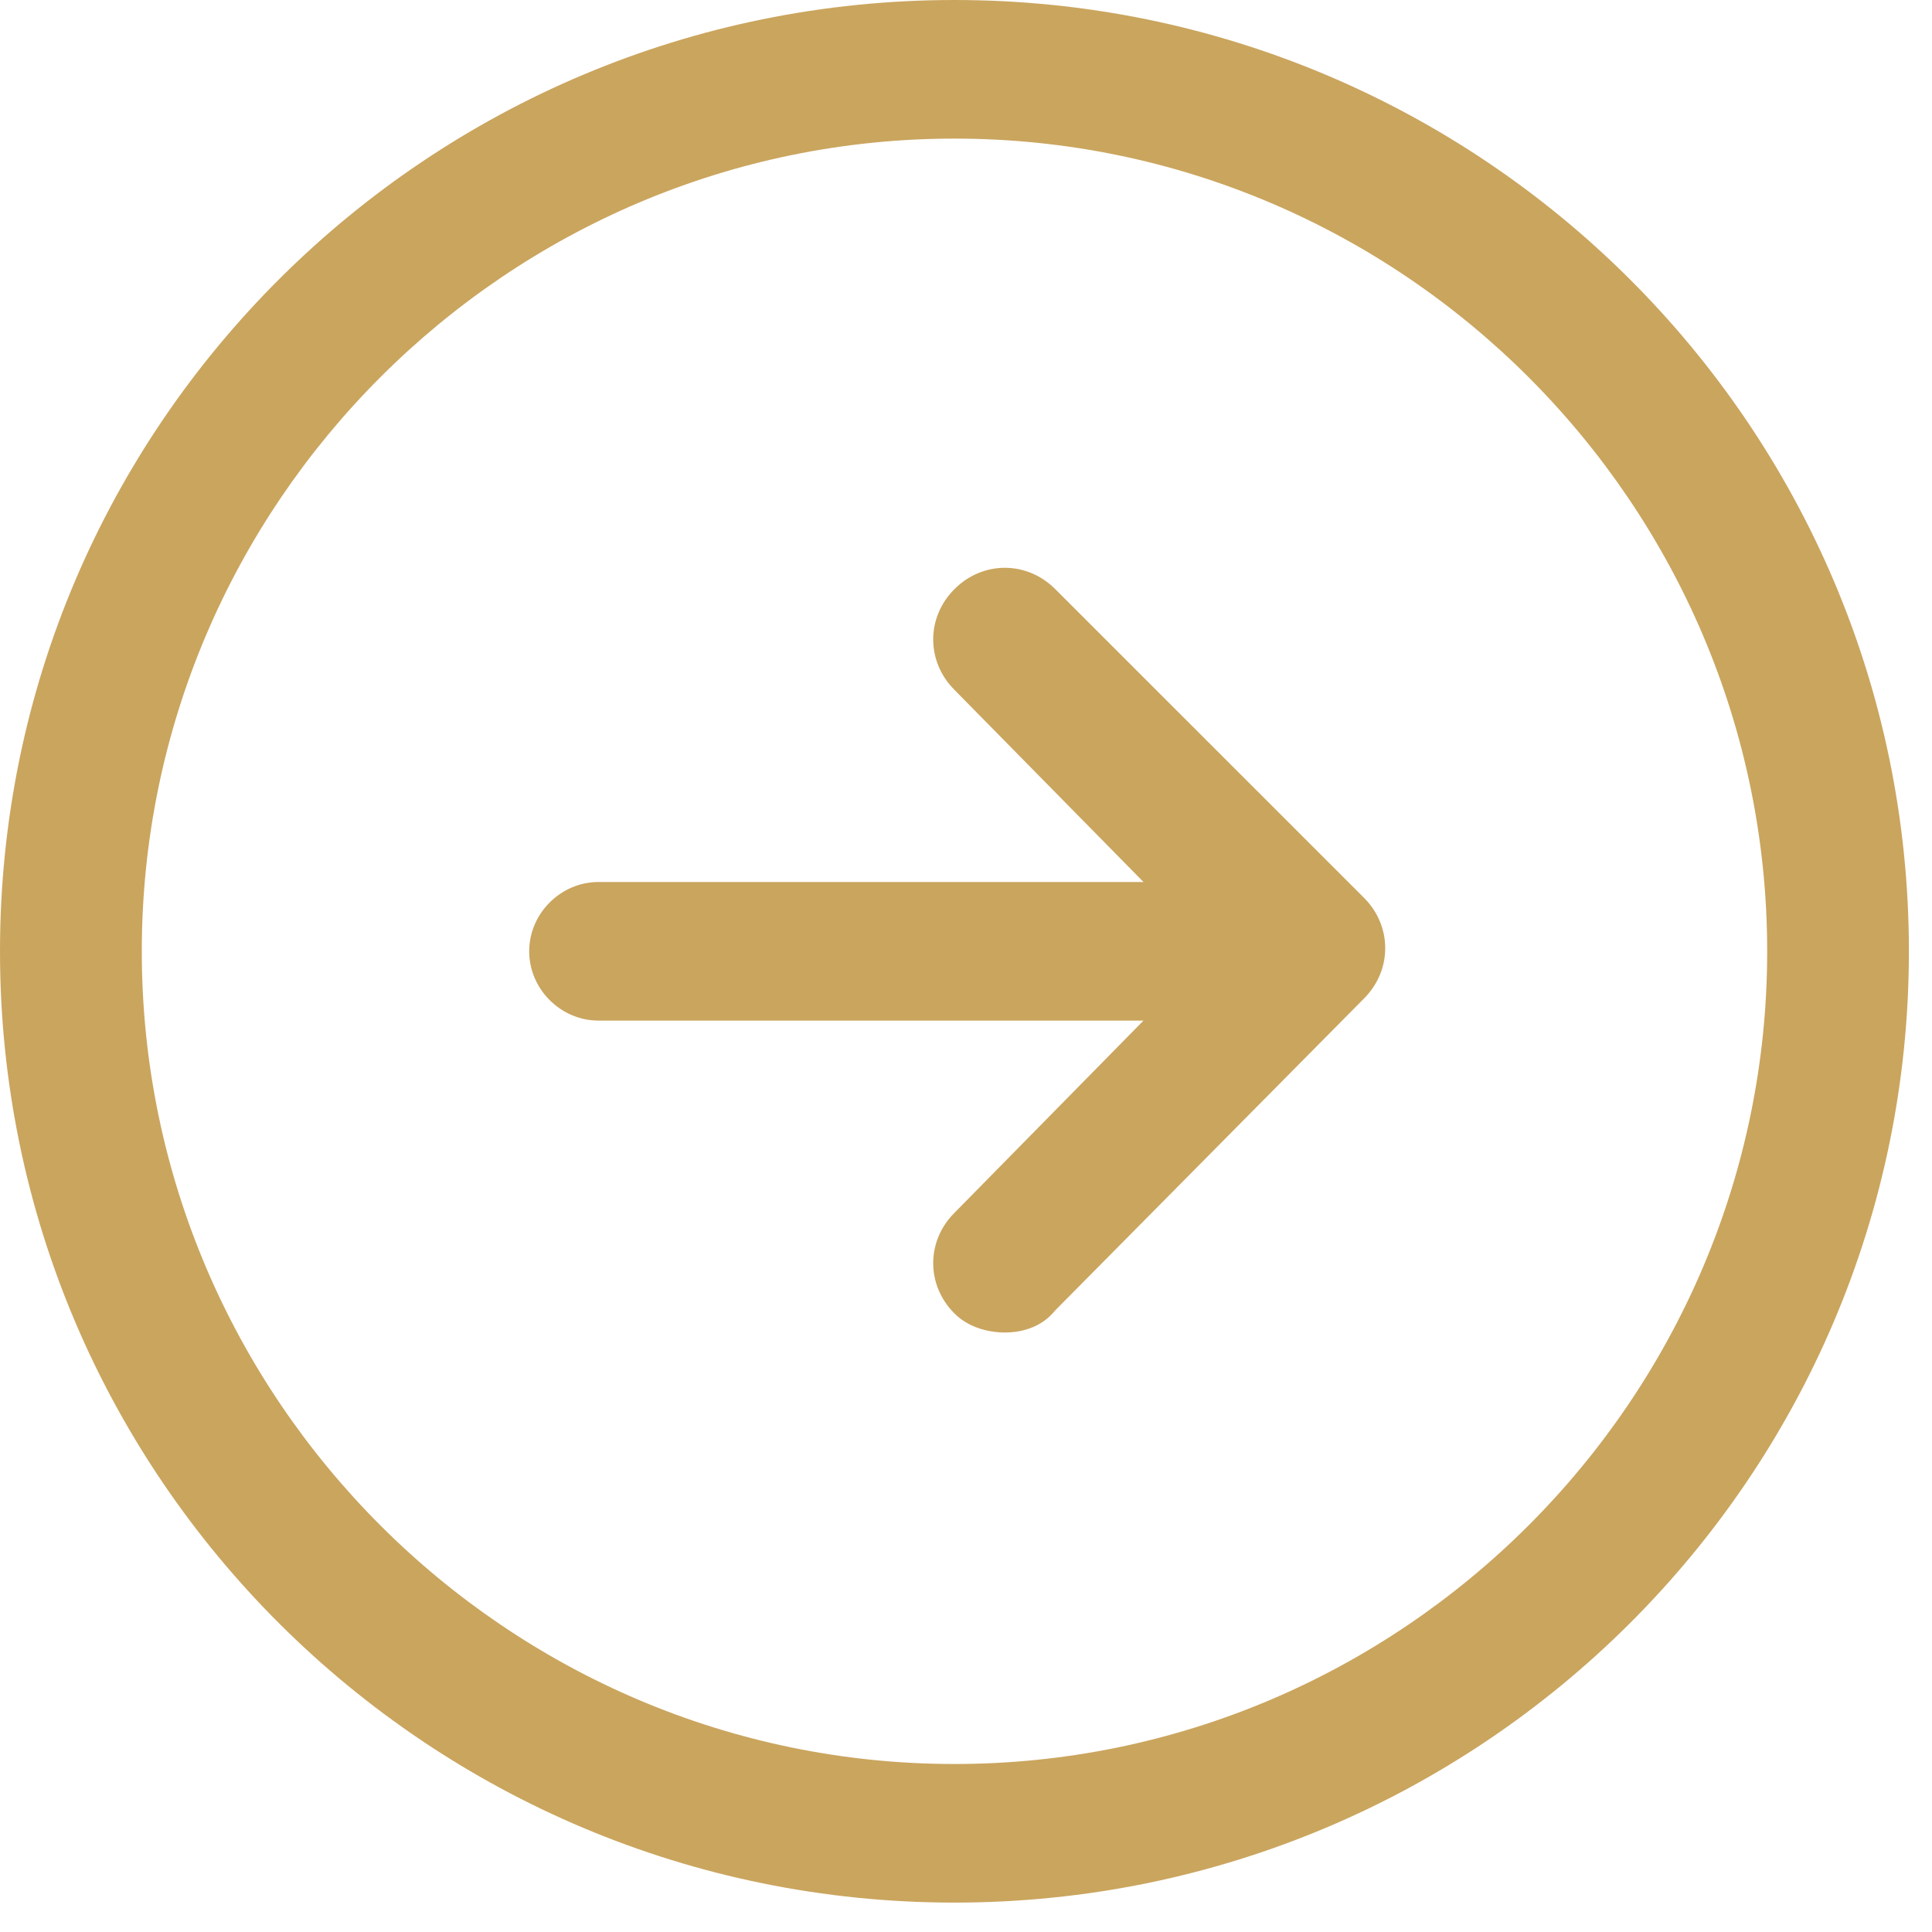 <svg width="23" height="23" viewBox="0 0 23 23" fill="none" xmlns="http://www.w3.org/2000/svg">
<path d="M12.562 7.013C12.225 6.675 11.7 6.675 11.363 7.013C11.025 7.35 11.025 7.875 11.363 8.213L13.613 10.5H7.125C6.675 10.5 6.3 10.875 6.3 11.325C6.3 11.775 6.675 12.15 7.125 12.15H13.613L11.363 14.438C11.025 14.775 11.025 15.3 11.363 15.637C11.512 15.787 11.738 15.863 11.963 15.863C12.188 15.863 12.412 15.787 12.562 15.6L16.238 11.887C16.575 11.55 16.575 11.025 16.238 10.688L12.562 7.013Z" fill="#CAA55E"/>
<path d="M11.363 0C5.1 0 0 5.062 0 11.325C0 17.587 5.1 22.65 11.363 22.65C17.625 22.65 22.725 17.587 22.725 11.325C22.725 5.062 17.625 0 11.363 0ZM11.363 21C6.037 21 1.688 16.65 1.688 11.325C1.688 6 6.037 1.65 11.363 1.65C16.688 1.65 21.038 6 21.038 11.325C21.038 16.65 16.688 21 11.363 21Z" fill="#CAA55E"/>
</svg>
